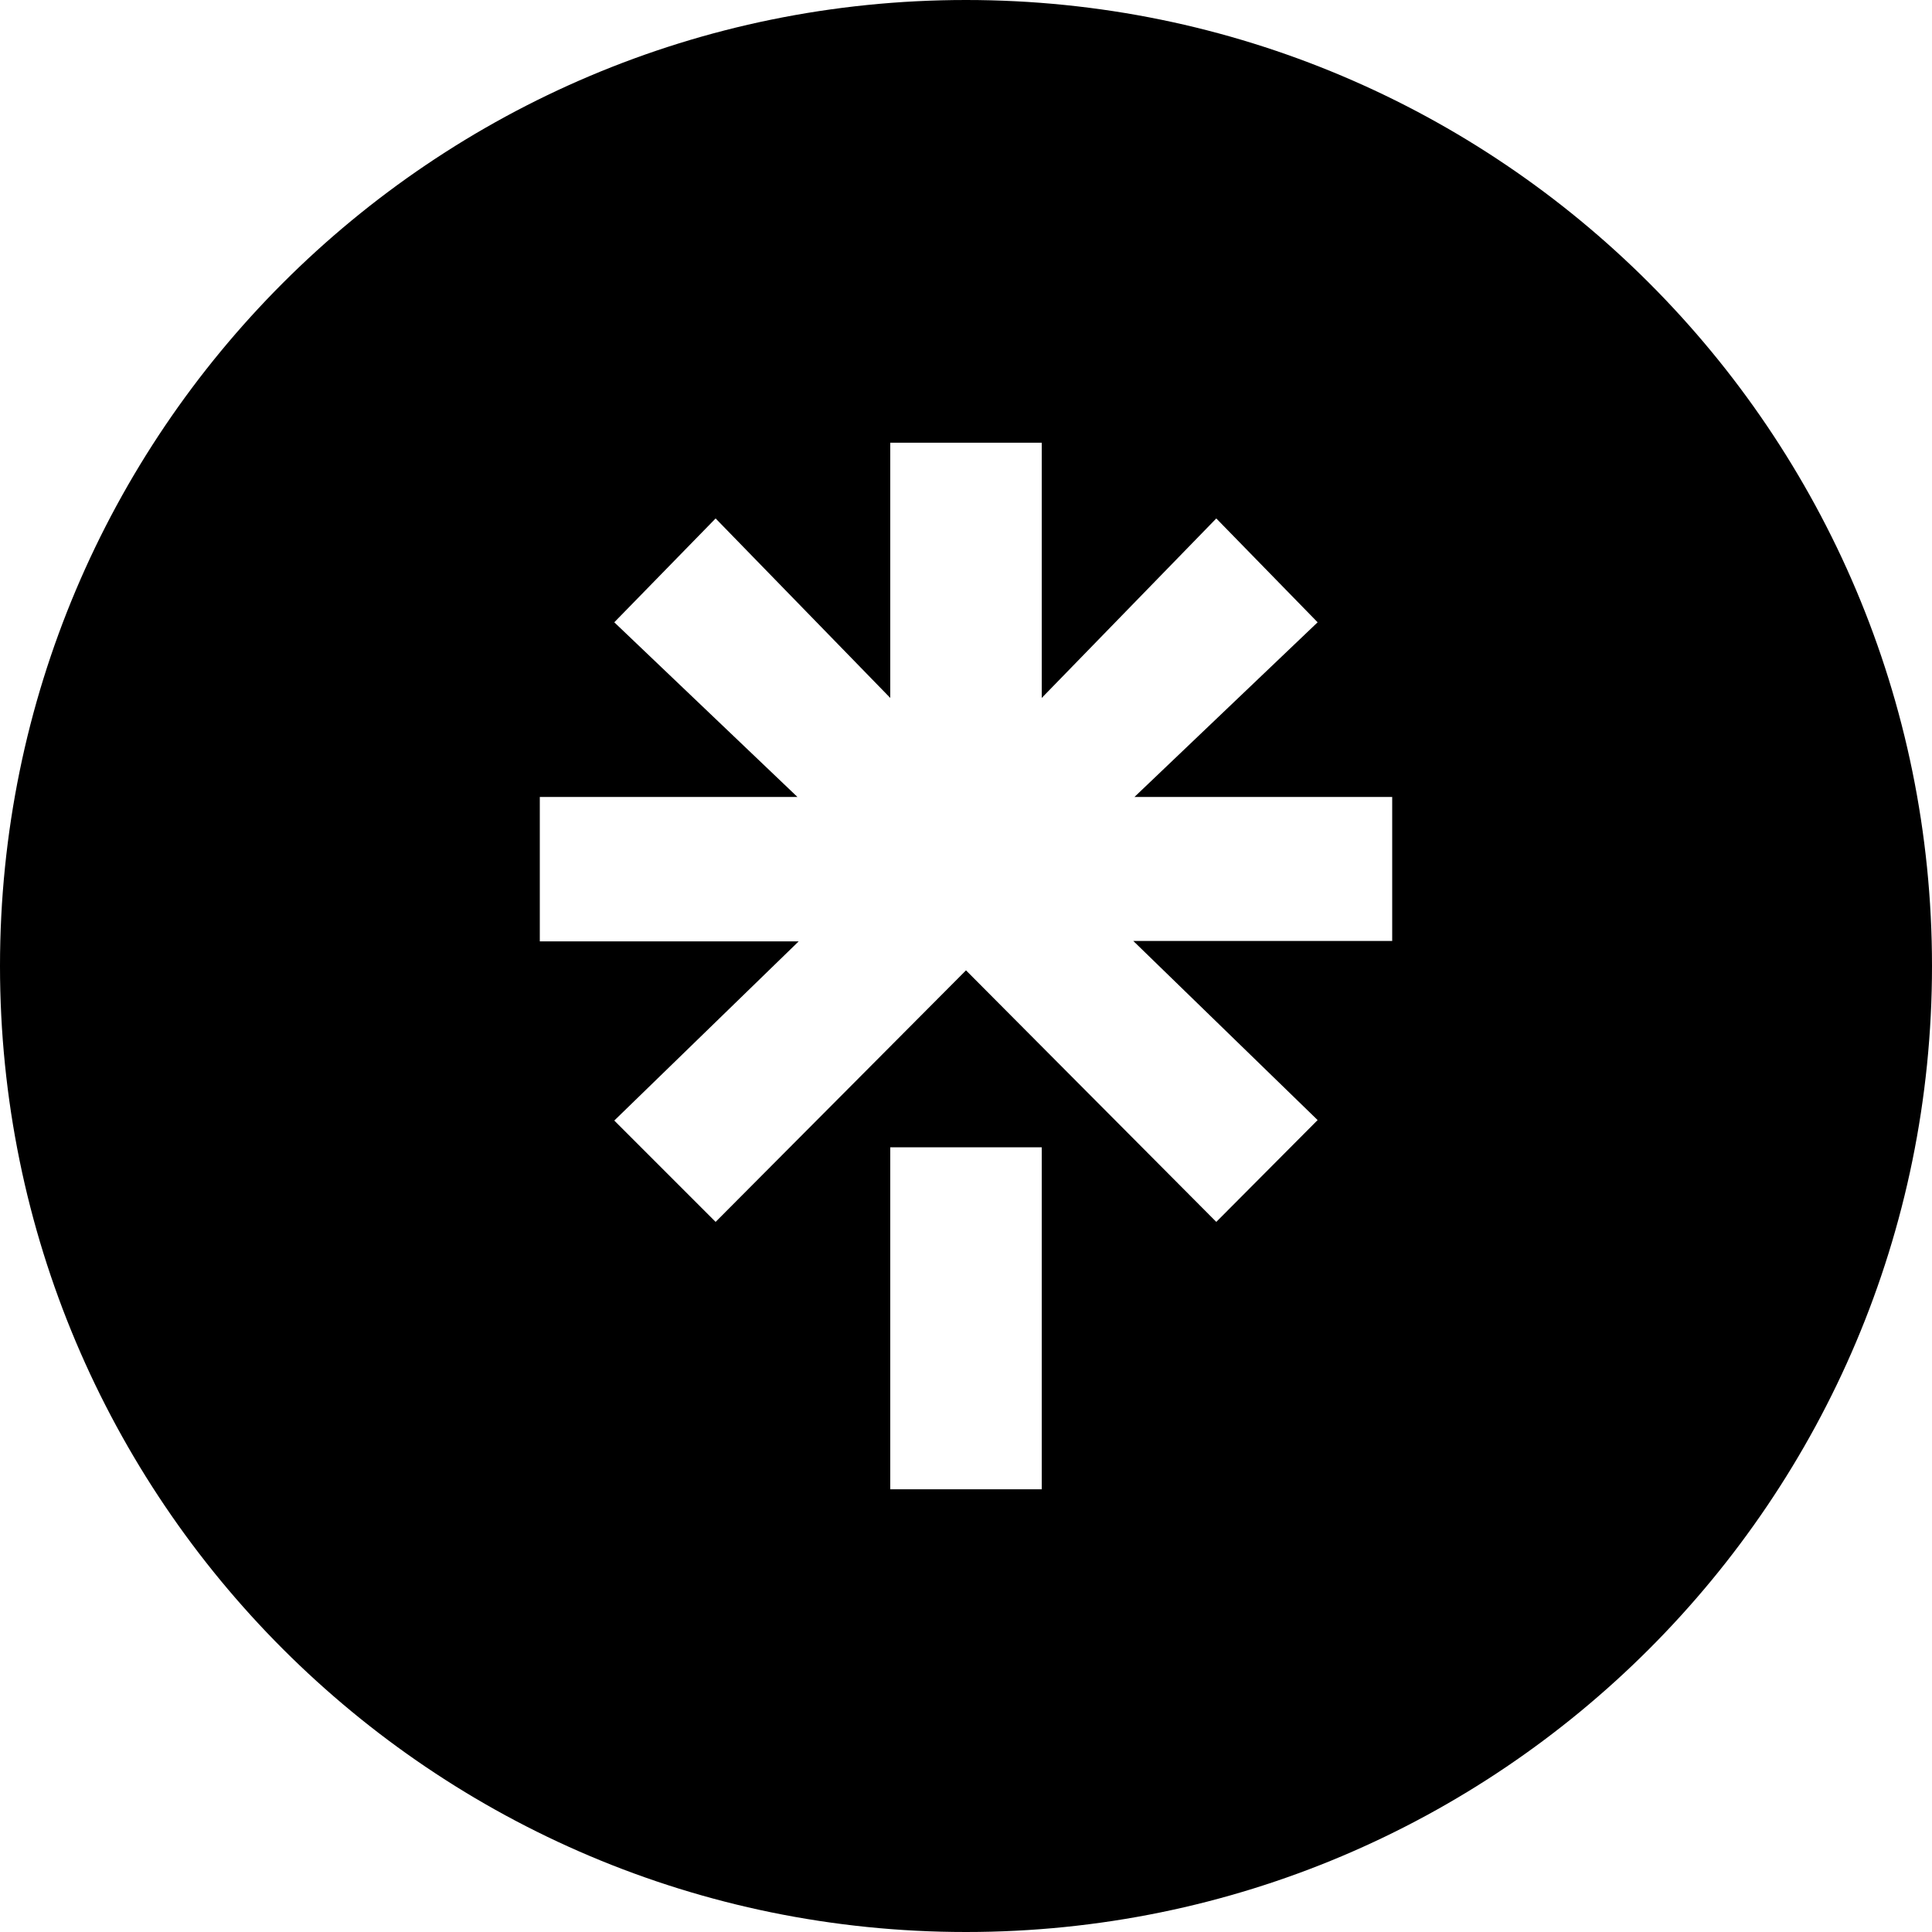 <svg width="20" height="20" viewBox="0 0 20 20" fill="none" xmlns="http://www.w3.org/2000/svg">
<path d="M10 0C4.477 0 0 4.477 0 10C0 15.523 4.477 20 10 20C15.523 20 20 15.523 20 10C20 4.477 15.523 0 10 0ZM10.784 15.417H9.216V11.877H10.784V15.417ZM14.412 9.741H11.732L13.64 11.595L12.591 12.649L10 10.045L7.408 12.649L6.359 11.6L8.268 9.745H5.588V8.25H8.255L6.359 6.442L7.408 5.367L9.216 7.225V4.583H10.784V7.225L12.591 5.367L13.64 6.442L11.744 8.25H14.412V9.741Z" fill="black"/>
</svg>
